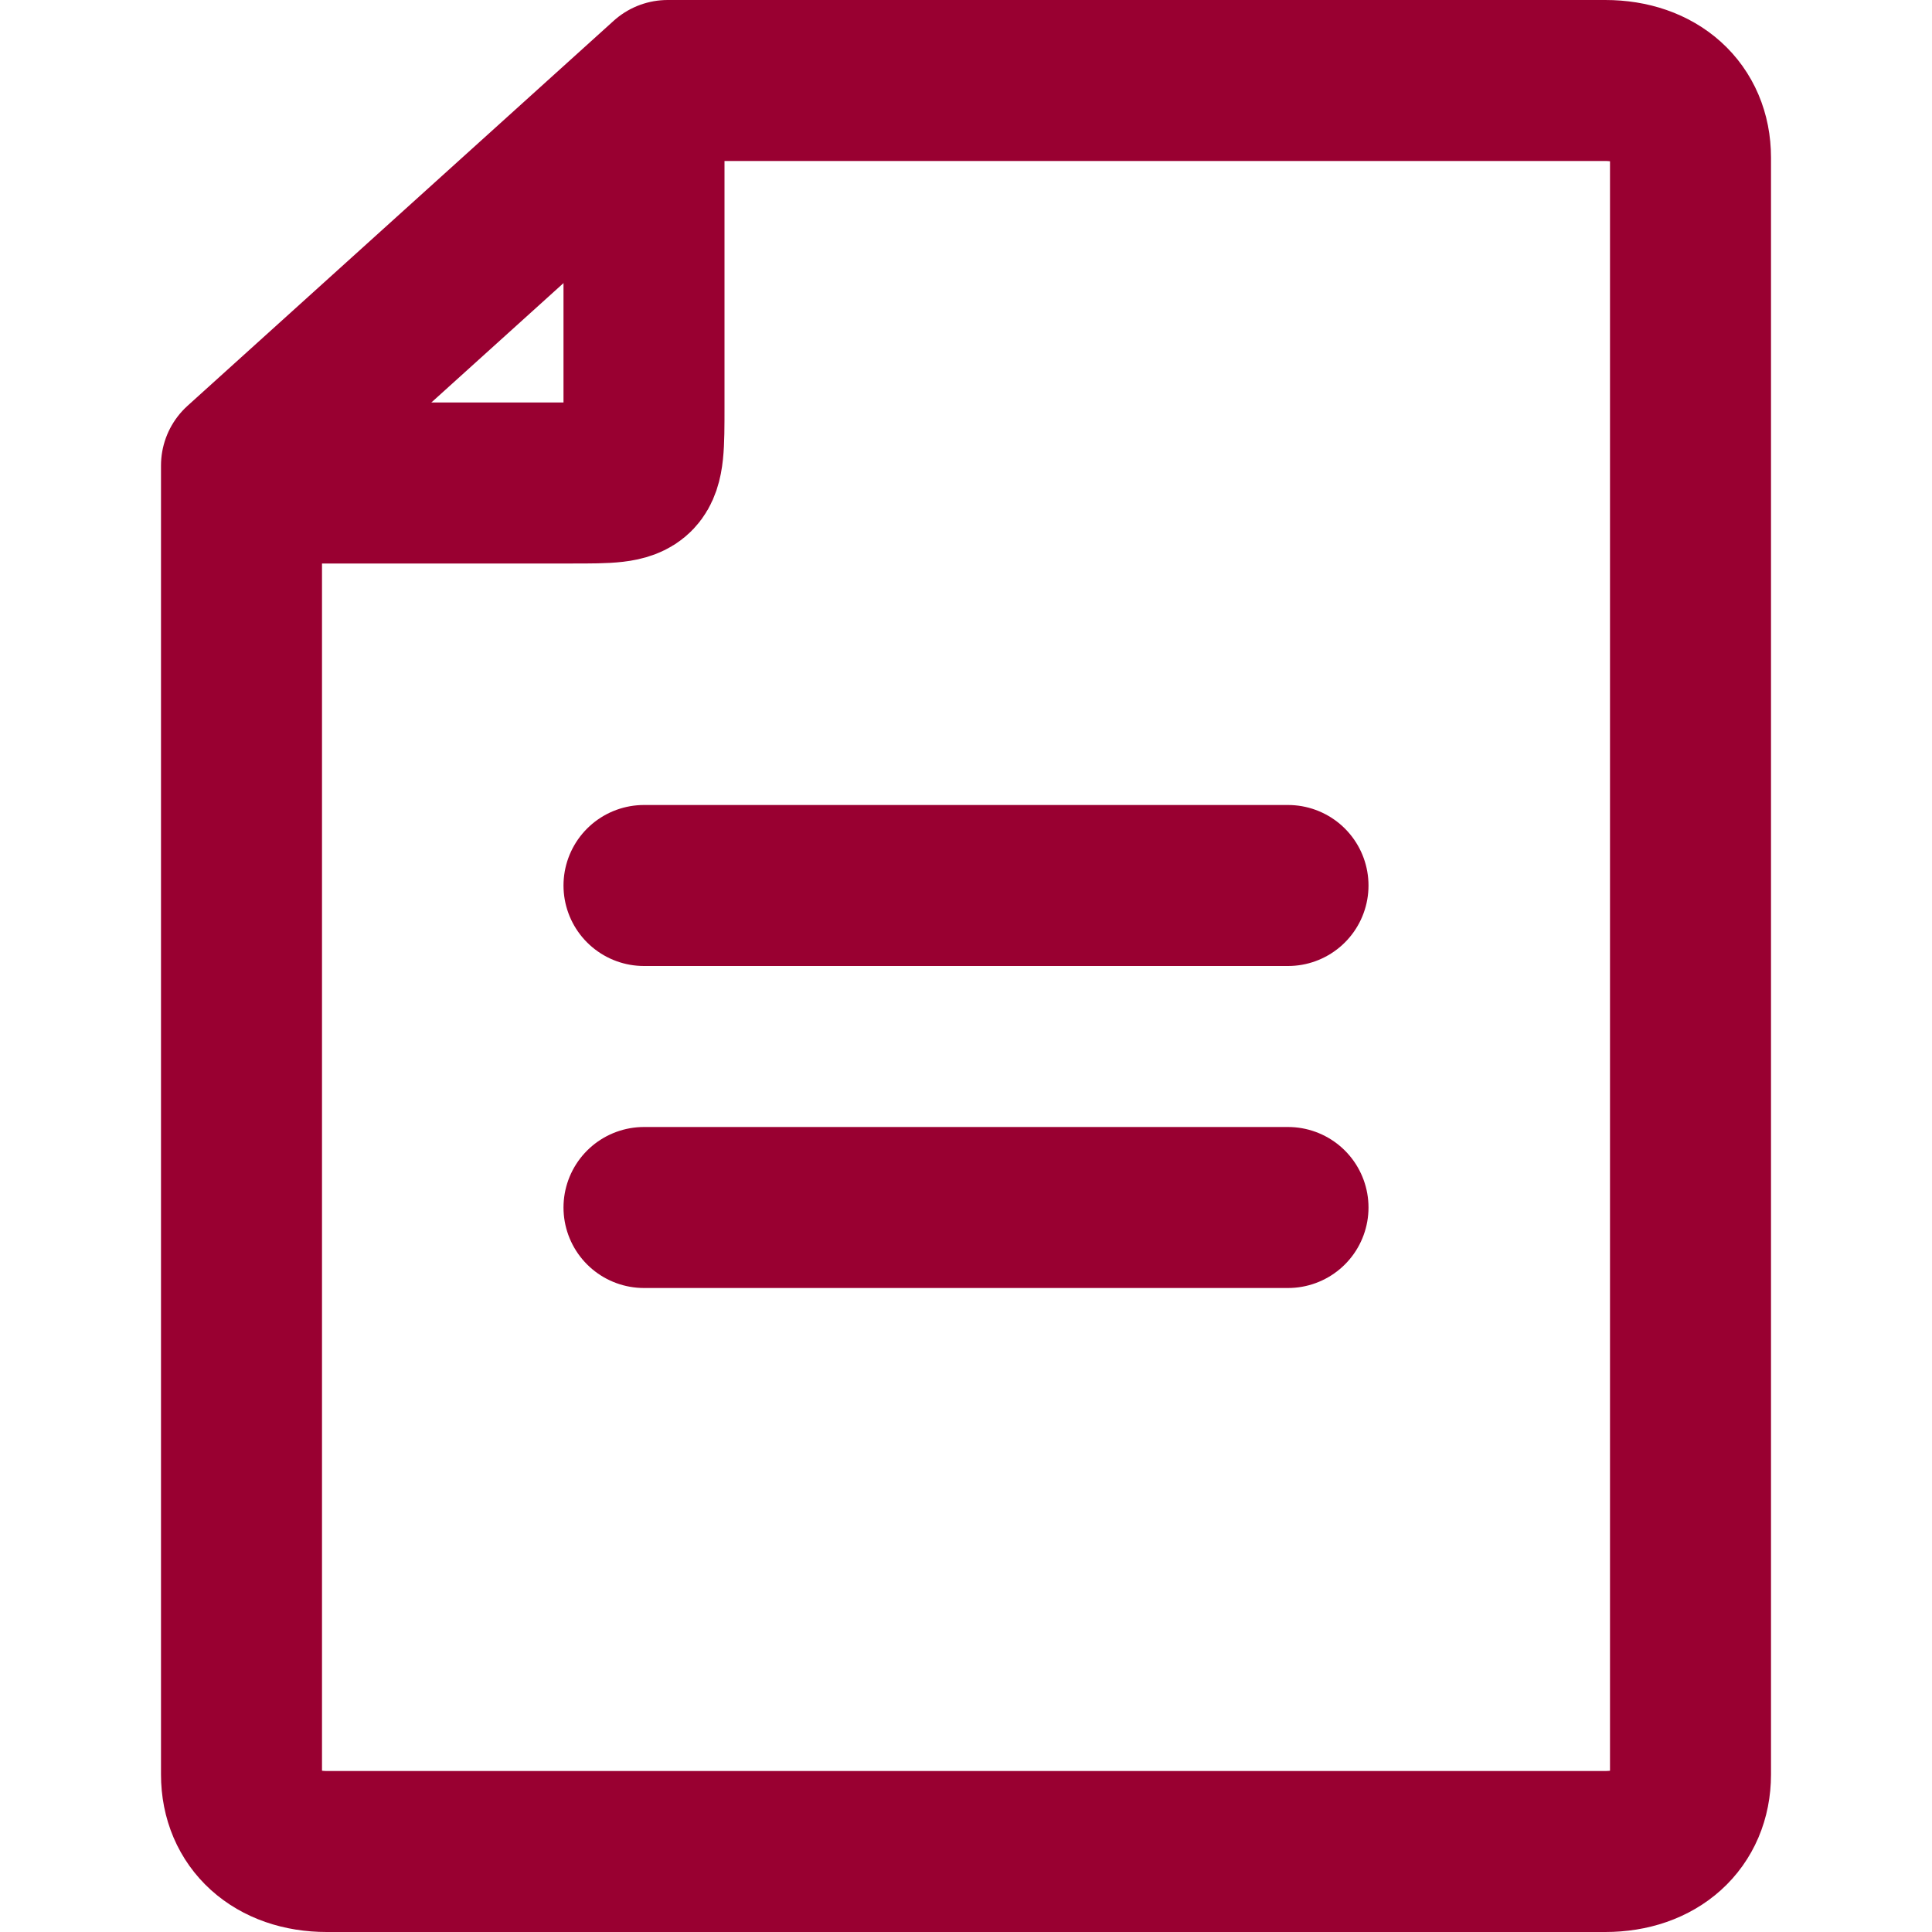 <svg width="24" height="24" viewBox="0 0 24 24" fill="none" xmlns="http://www.w3.org/2000/svg">
<path d="M19.941 23H4.059C3.424 23 3 22.617 3 22.044V5.783L8.294 1H19.941C20.576 1 21 1.383 21 1.957V22.044C21 22.617 20.576 23 19.941 23Z" stroke="#990031" stroke-width="2" stroke-miterlimit="10" stroke-linecap="round" stroke-linejoin="round"/>
<path d="M8 15H16" stroke="#990031" stroke-width="2" stroke-linecap="round"/>
<path d="M8 11H16" stroke="#990031" stroke-width="2" stroke-linecap="round"/>
<path d="M8 2V5.059C8 6 8 6 7.111 6H4" stroke="#990031" stroke-width="2" stroke-miterlimit="10" stroke-linecap="round" stroke-linejoin="round"/>
</svg>
